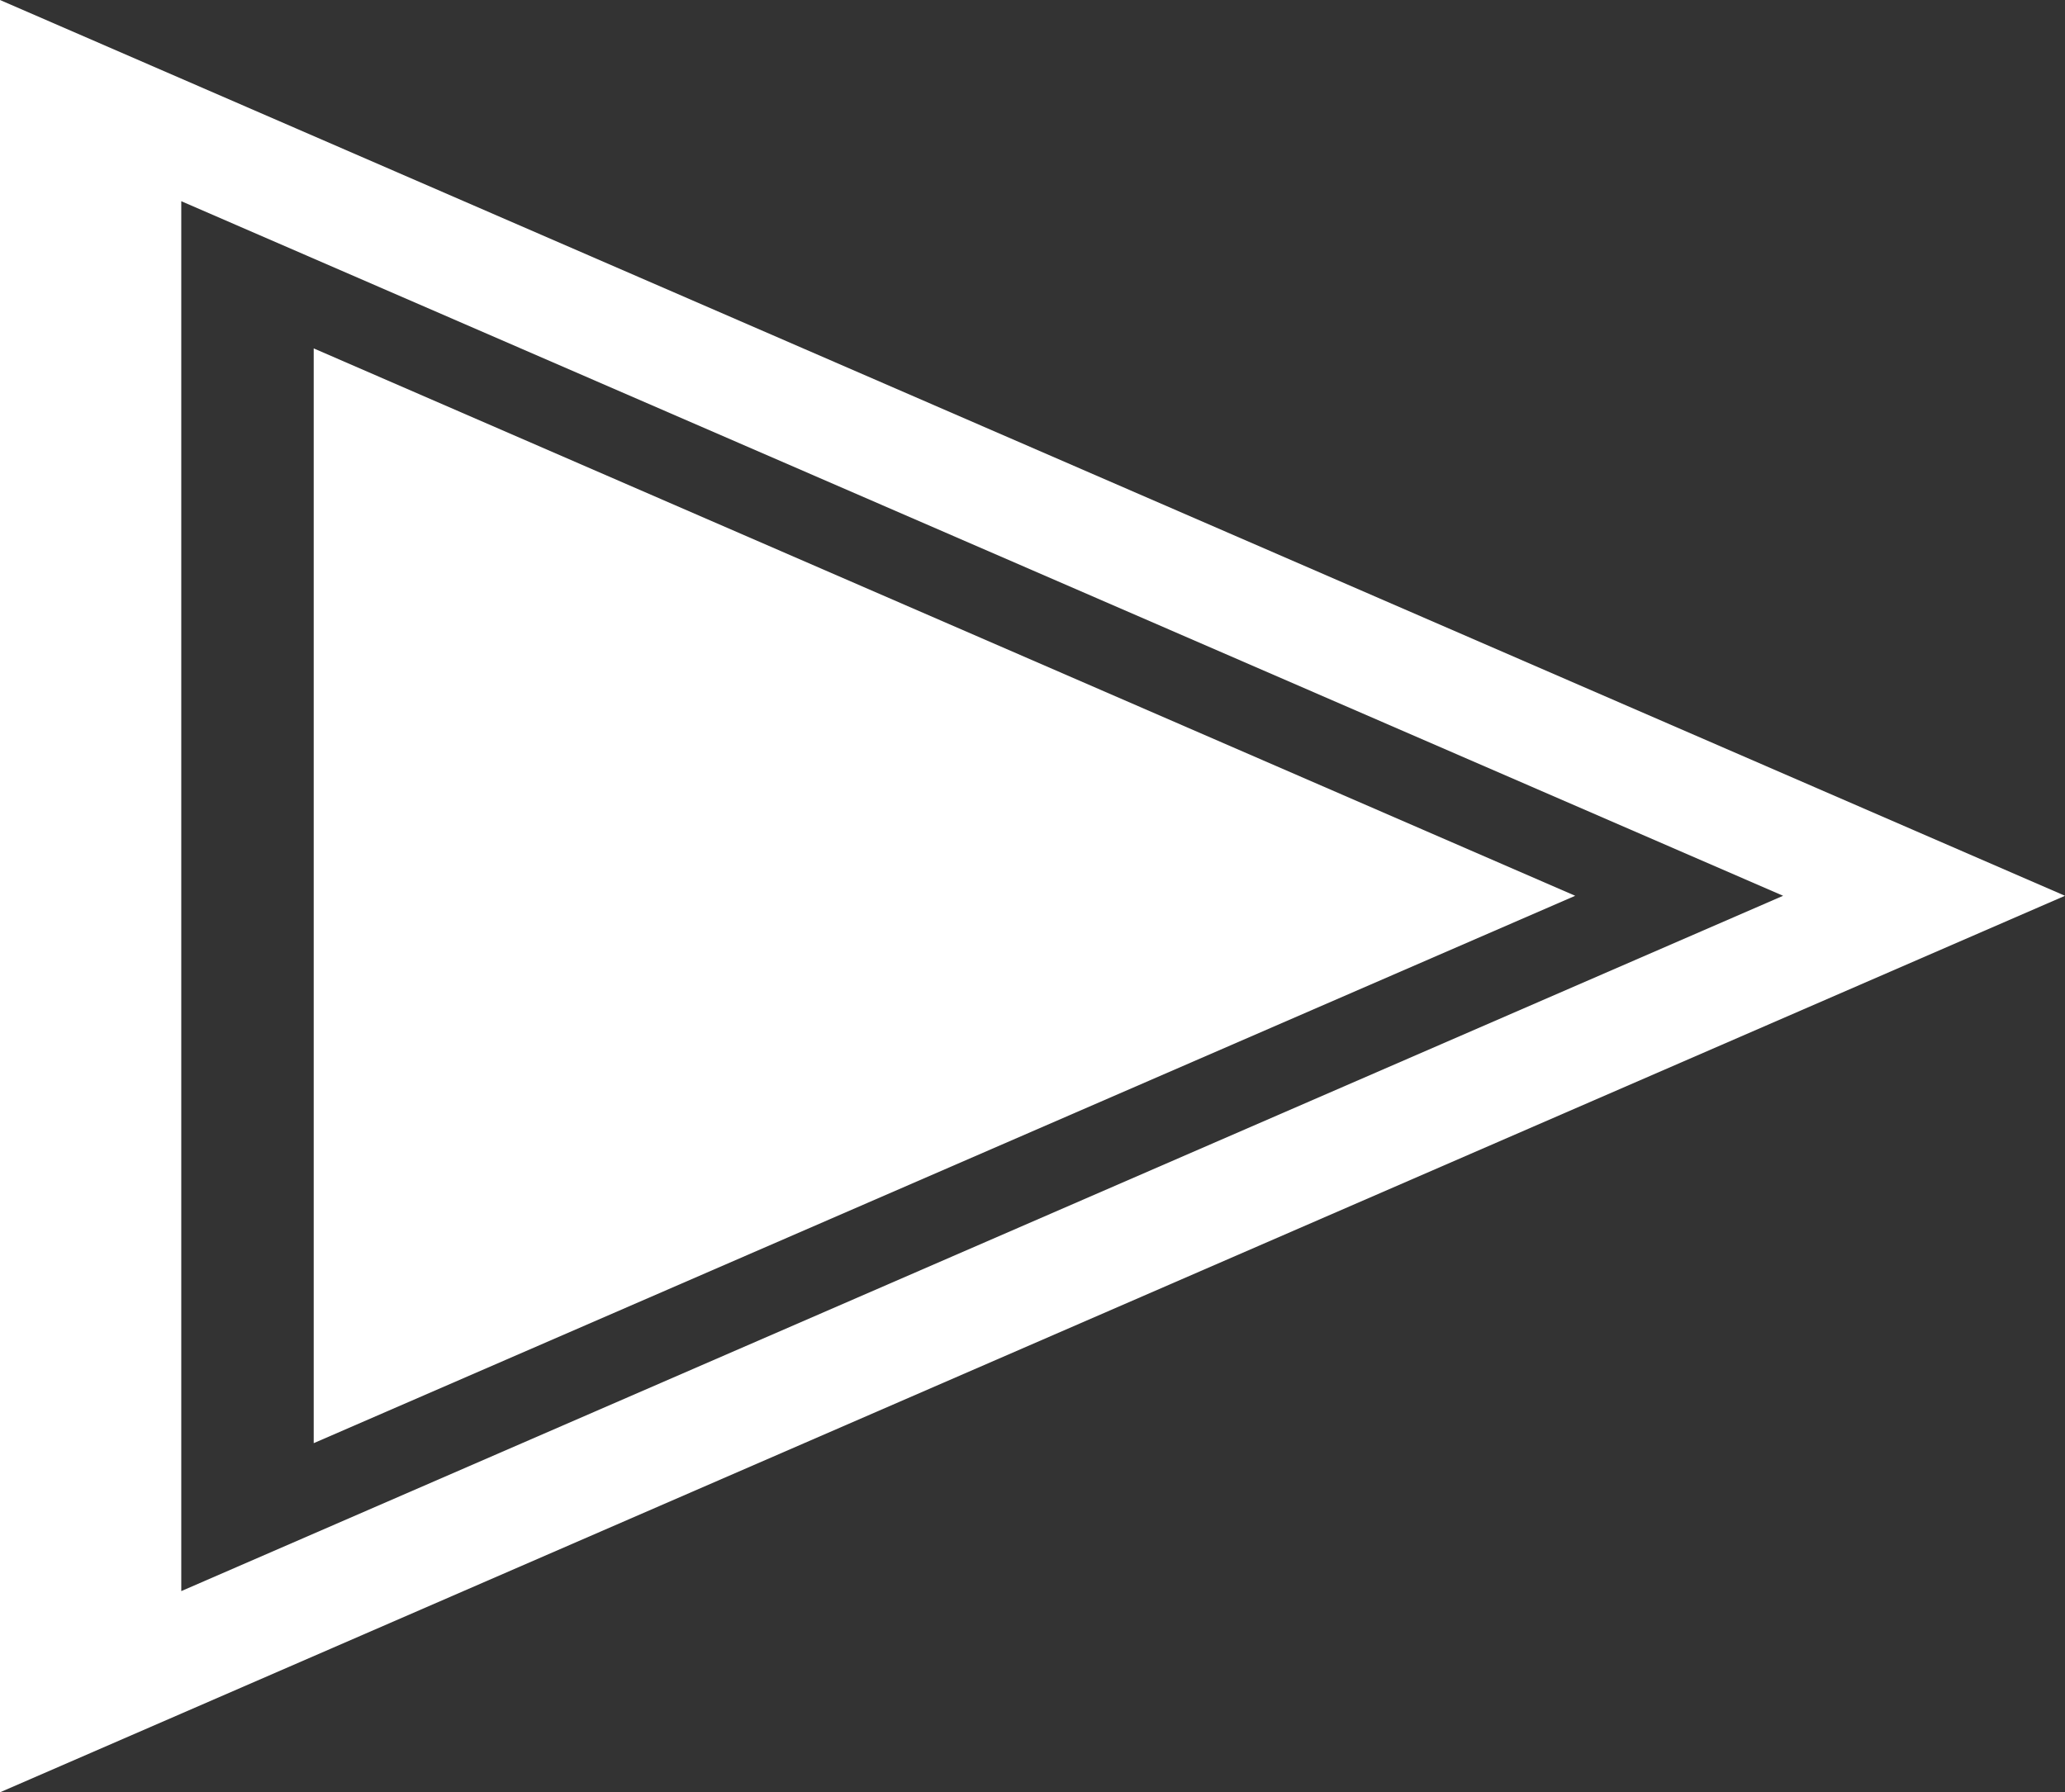 <?xml version="1.0" encoding="UTF-8"?>
<svg id="Layer_2" data-name="Layer 2" xmlns="http://www.w3.org/2000/svg" viewBox="0 0 27.91 24.23">
  <rect x="0" y="0" width="27.91" height="24.23" fill="#333333" stroke="none"/>
  <defs>
    <style>
      .cls-1 {
        fill: #fff;
        fill-rule: evenodd;
      }
    </style>
  </defs>
  <g id="Layer_1-2" data-name="Layer 1">
    <path class="cls-1" d="M0,19.51V0l27.91,12.11L0,24.23v-4.71h0ZM4.24,19.51l17.05-7.4L4.24,4.71v14.8h0ZM2.45,4.71v16.8l21.65-9.4L2.45,2.72v2Z"/>
  </g>
</svg>